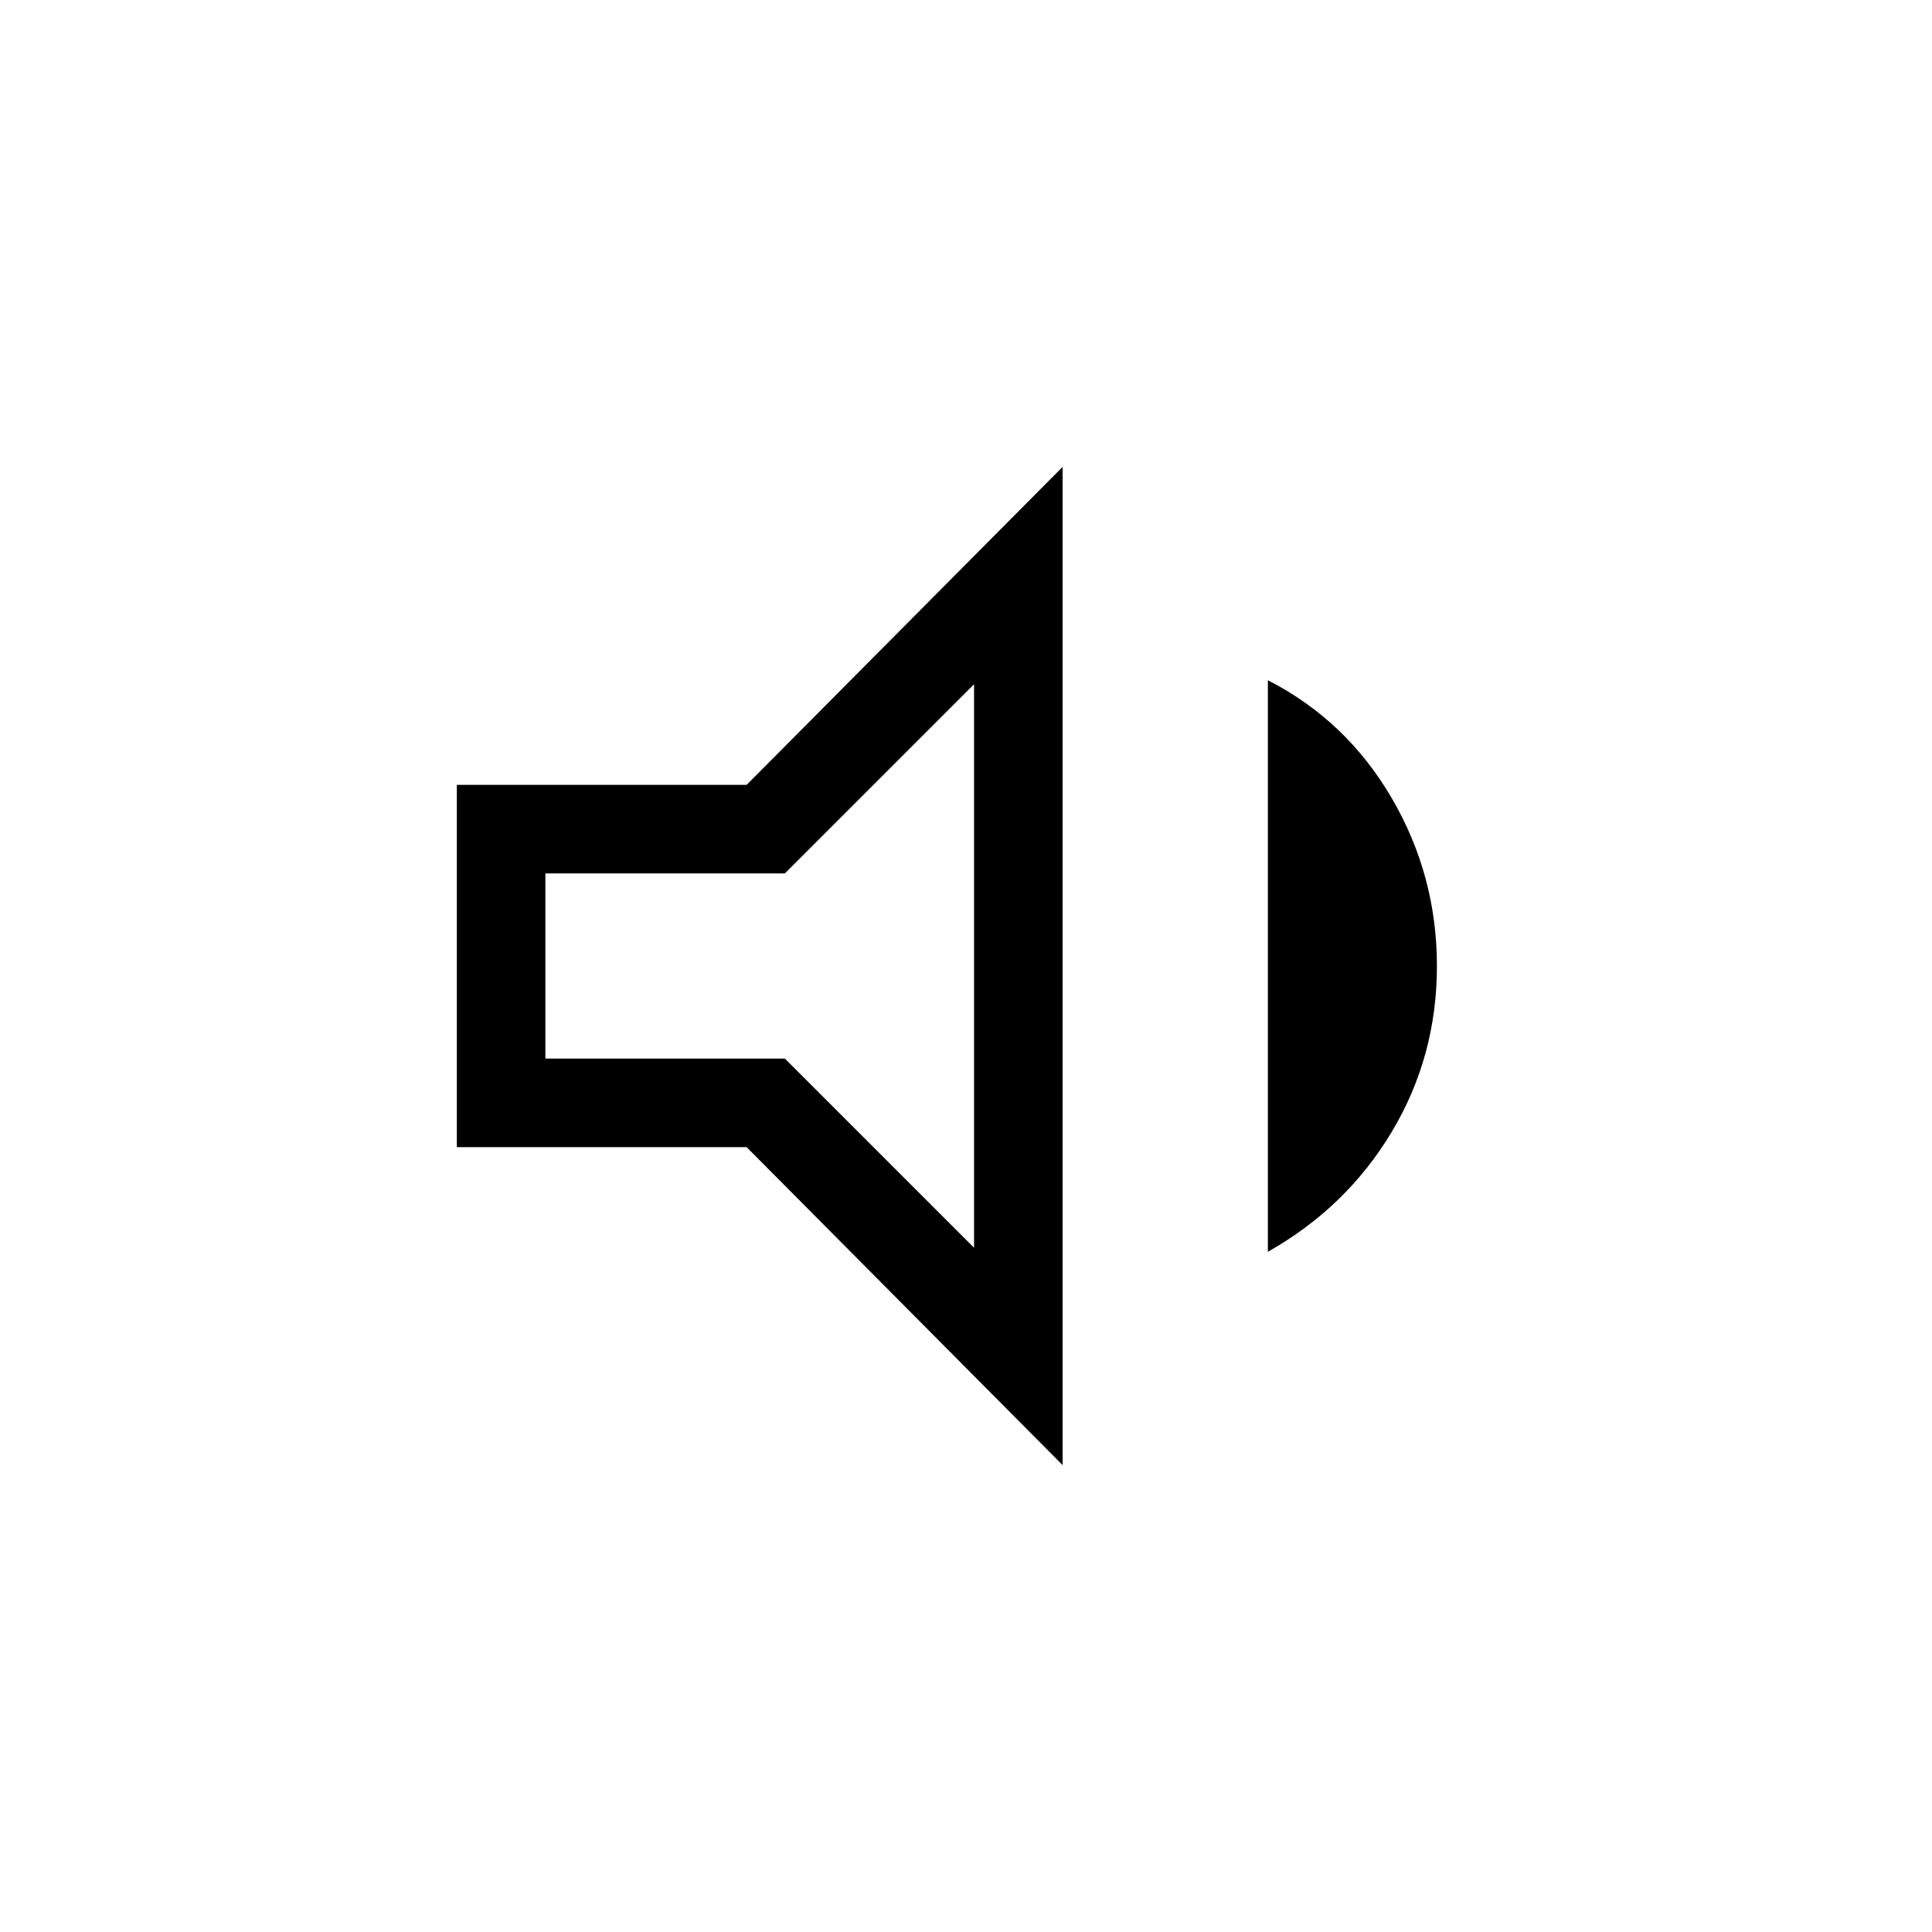 <svg xmlns="http://www.w3.org/2000/svg" height="48" width="48"><path d="M11.35 28.5v-9h7.2l7.85-7.9v24.8l-7.85-7.9Zm20.15 2.6V16.9q1.95 1 3.075 2.925Q35.7 21.75 35.7 24t-1.125 4.125Q33.45 30 31.5 31.1ZM24.2 17l-4.7 4.7h-5.95v4.6h5.95l4.7 4.7Zm-5.4 7Z"/></svg>
